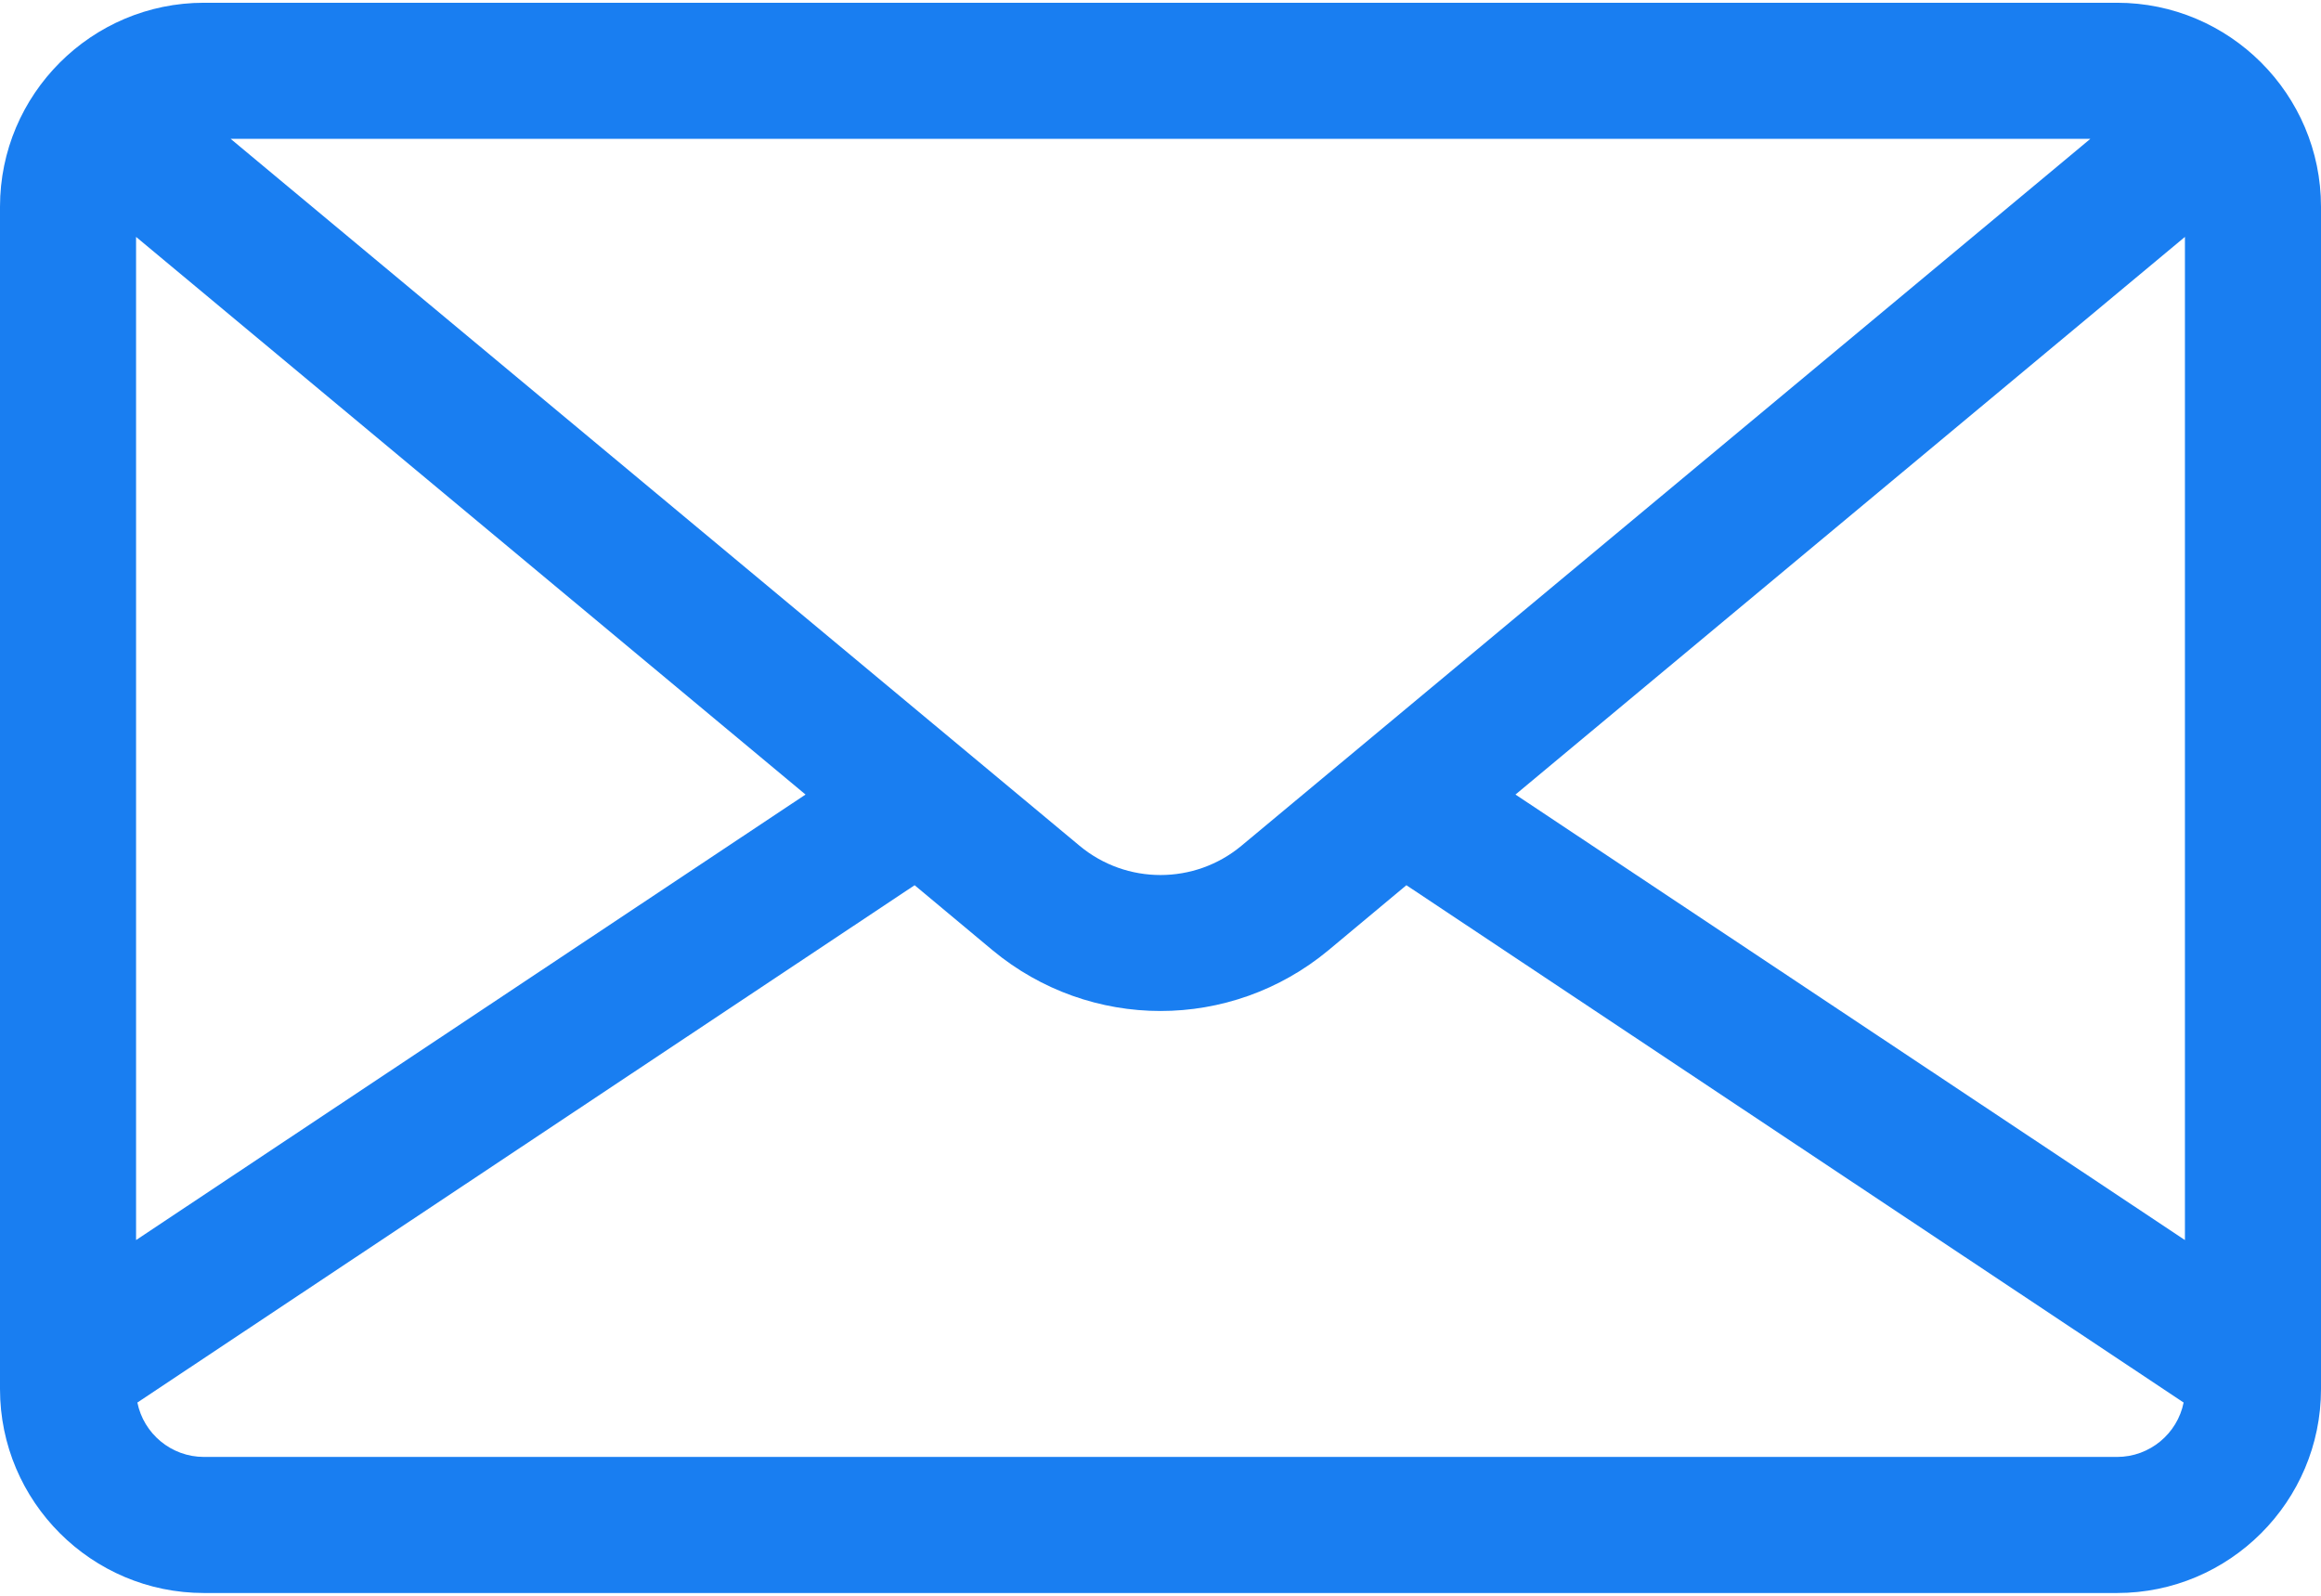 <svg width="16" height="11" viewBox="0 0 16 11" fill="none" xmlns="http://www.w3.org/2000/svg">
<path d="M14.594 0.019H1.406C0.631 0.019 0 0.65 0 1.425V9.575C0 10.35 0.631 10.981 1.406 10.981H14.594C15.369 10.981 16 10.35 16 9.575V1.425C16 0.65 15.369 0.019 14.594 0.019ZM14.41 0.957L14.223 1.113L8.558 5.83C8.235 6.099 7.765 6.099 7.442 5.83L1.777 1.113L1.59 0.957H14.41ZM0.938 1.633L5.553 5.477L0.938 8.548V1.633ZM14.594 10.043H1.406C1.18 10.043 0.99 9.882 0.947 9.668L6.305 6.102L6.842 6.55C7.178 6.829 7.589 6.969 8 6.969C8.411 6.969 8.822 6.829 9.158 6.55L9.695 6.102L15.053 9.668C15.01 9.882 14.82 10.043 14.594 10.043ZM15.062 8.548L10.447 5.477L15.062 1.633V8.548Z" fill="#0070F0" fill-opacity="0.9"/>
</svg>
